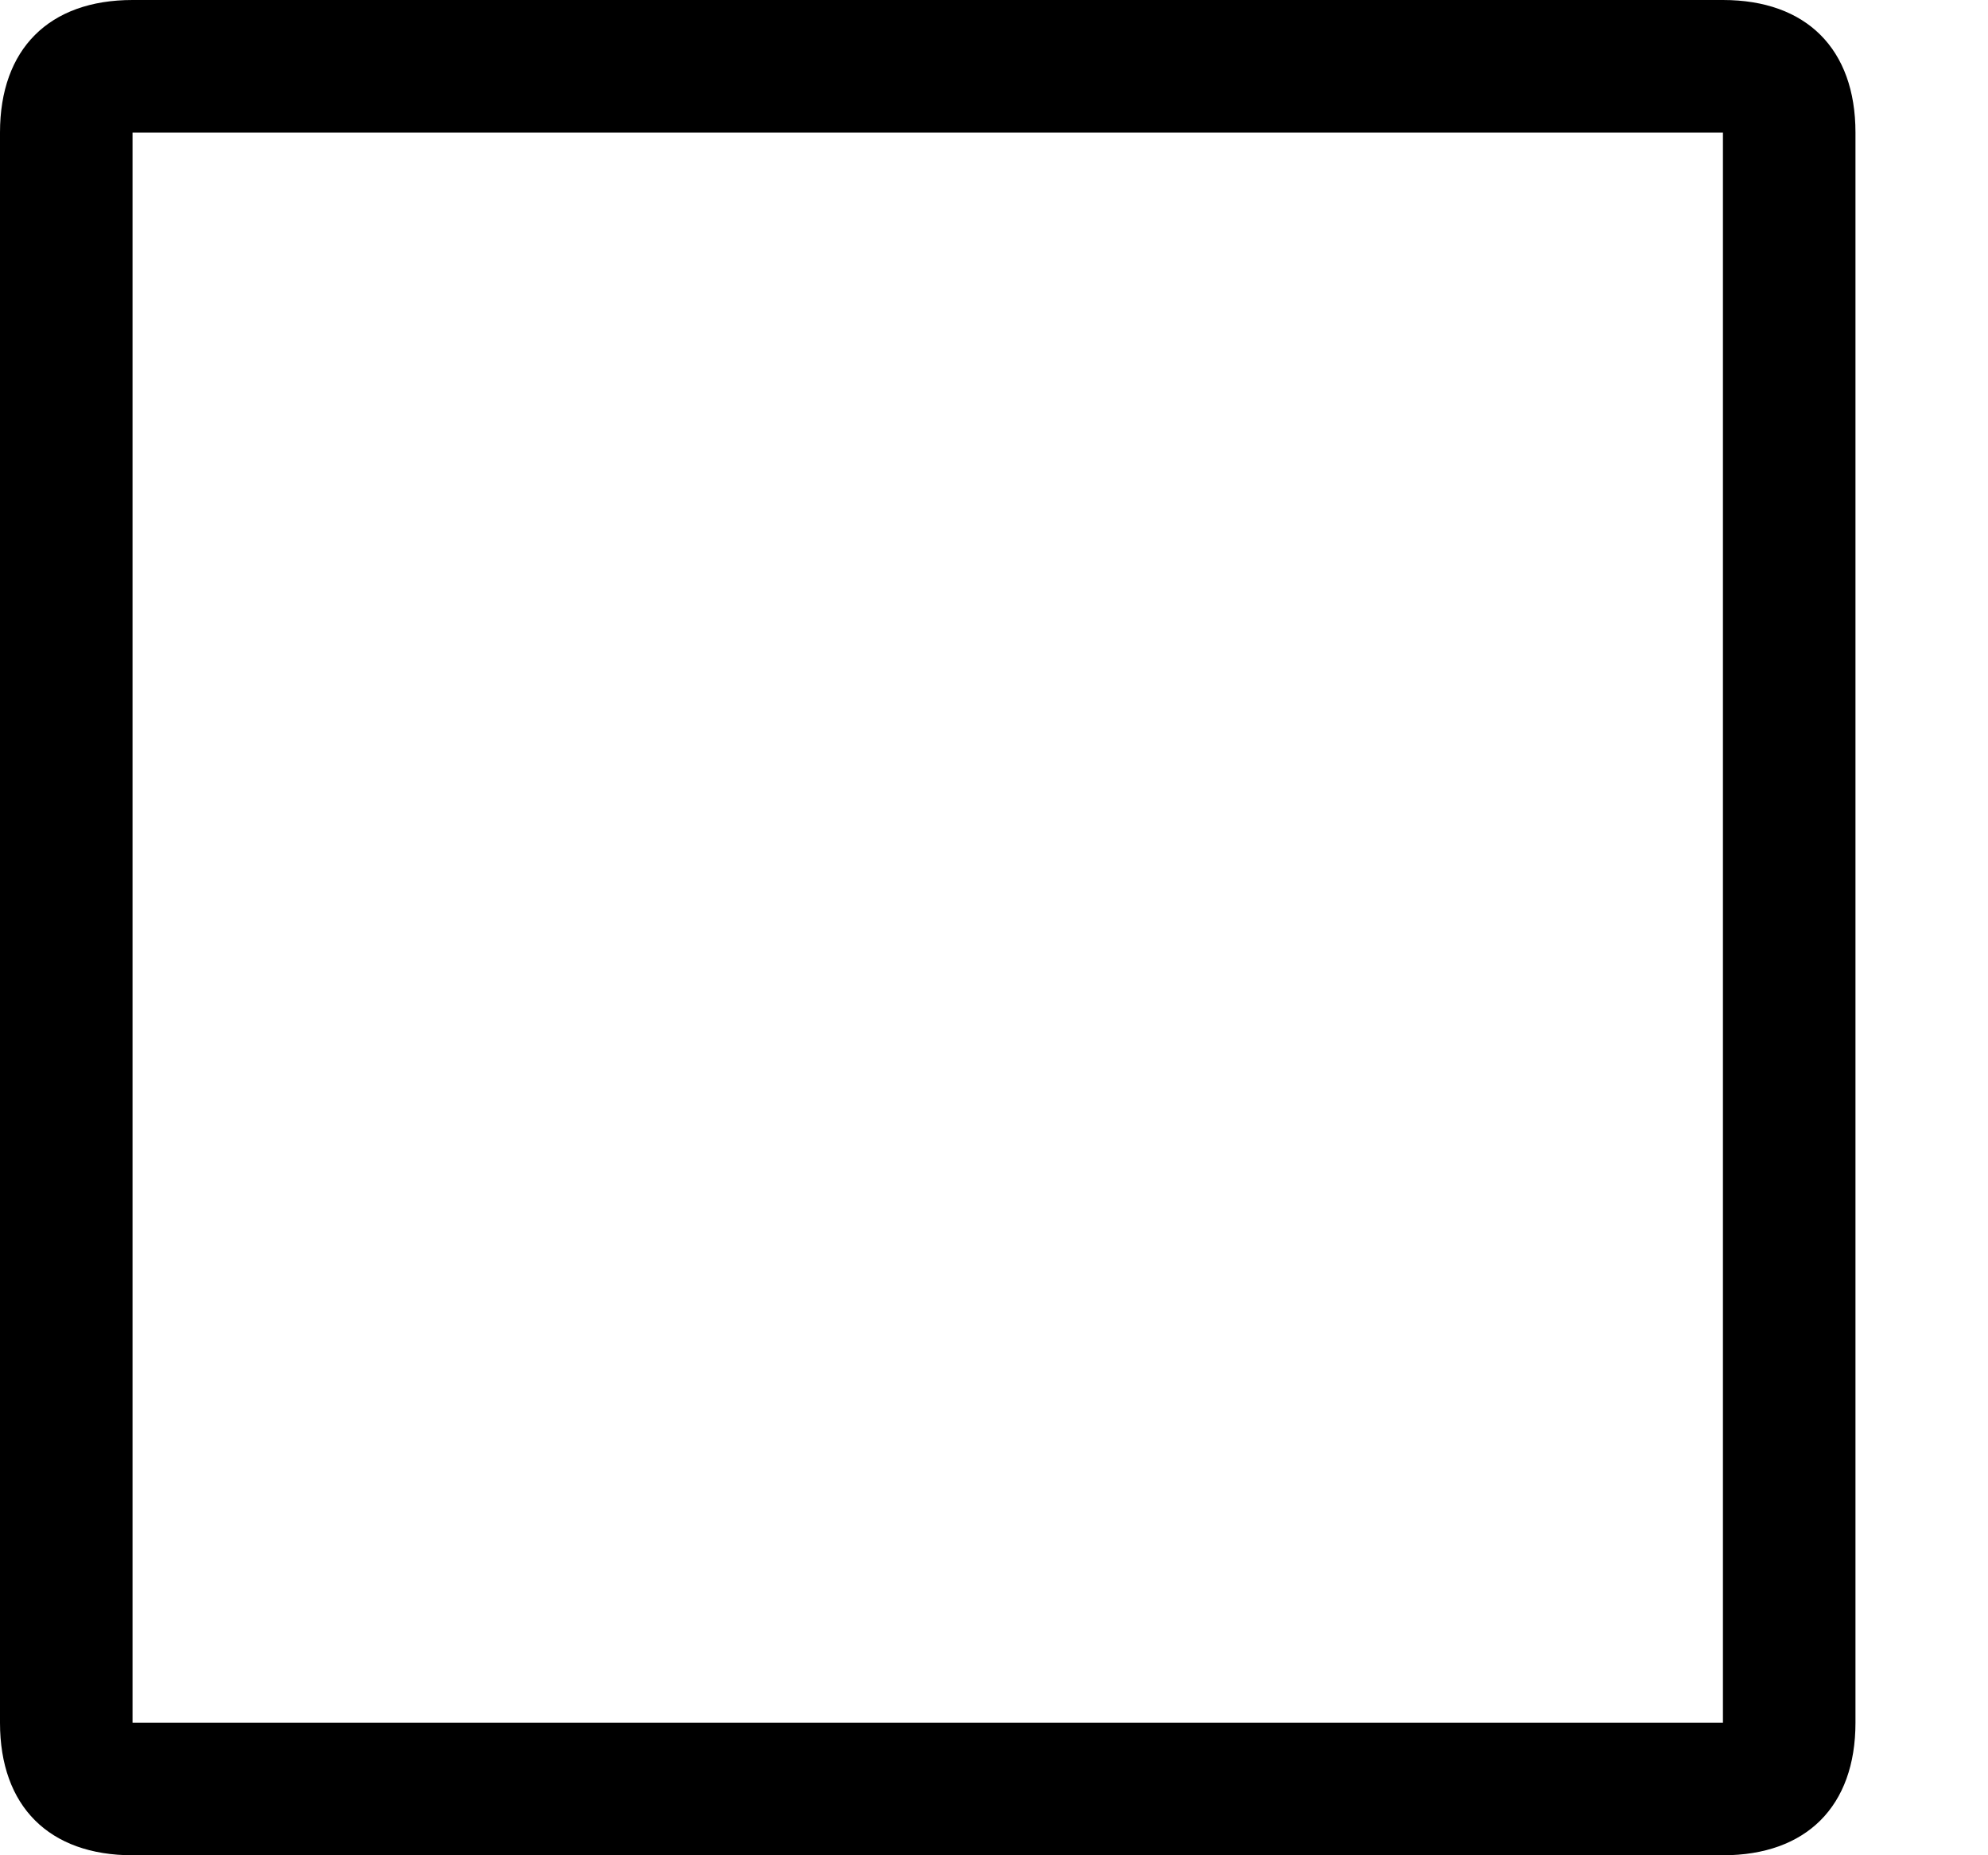 <svg width="100%" height="100%" id="tool-rectangle" viewBox="0 0 15 14" xmlns="http://www.w3.org/2000/svg"><path d="M14 1c0-.63-.37-1-1-1H1C.37 0 0 .37 0 1v12c0 .63.37 1 1 1h12c.63 0 1-.37 1-1V1zM1 1h12v12H1V1z" stroke="none" fill-rule="evenodd" /></svg>